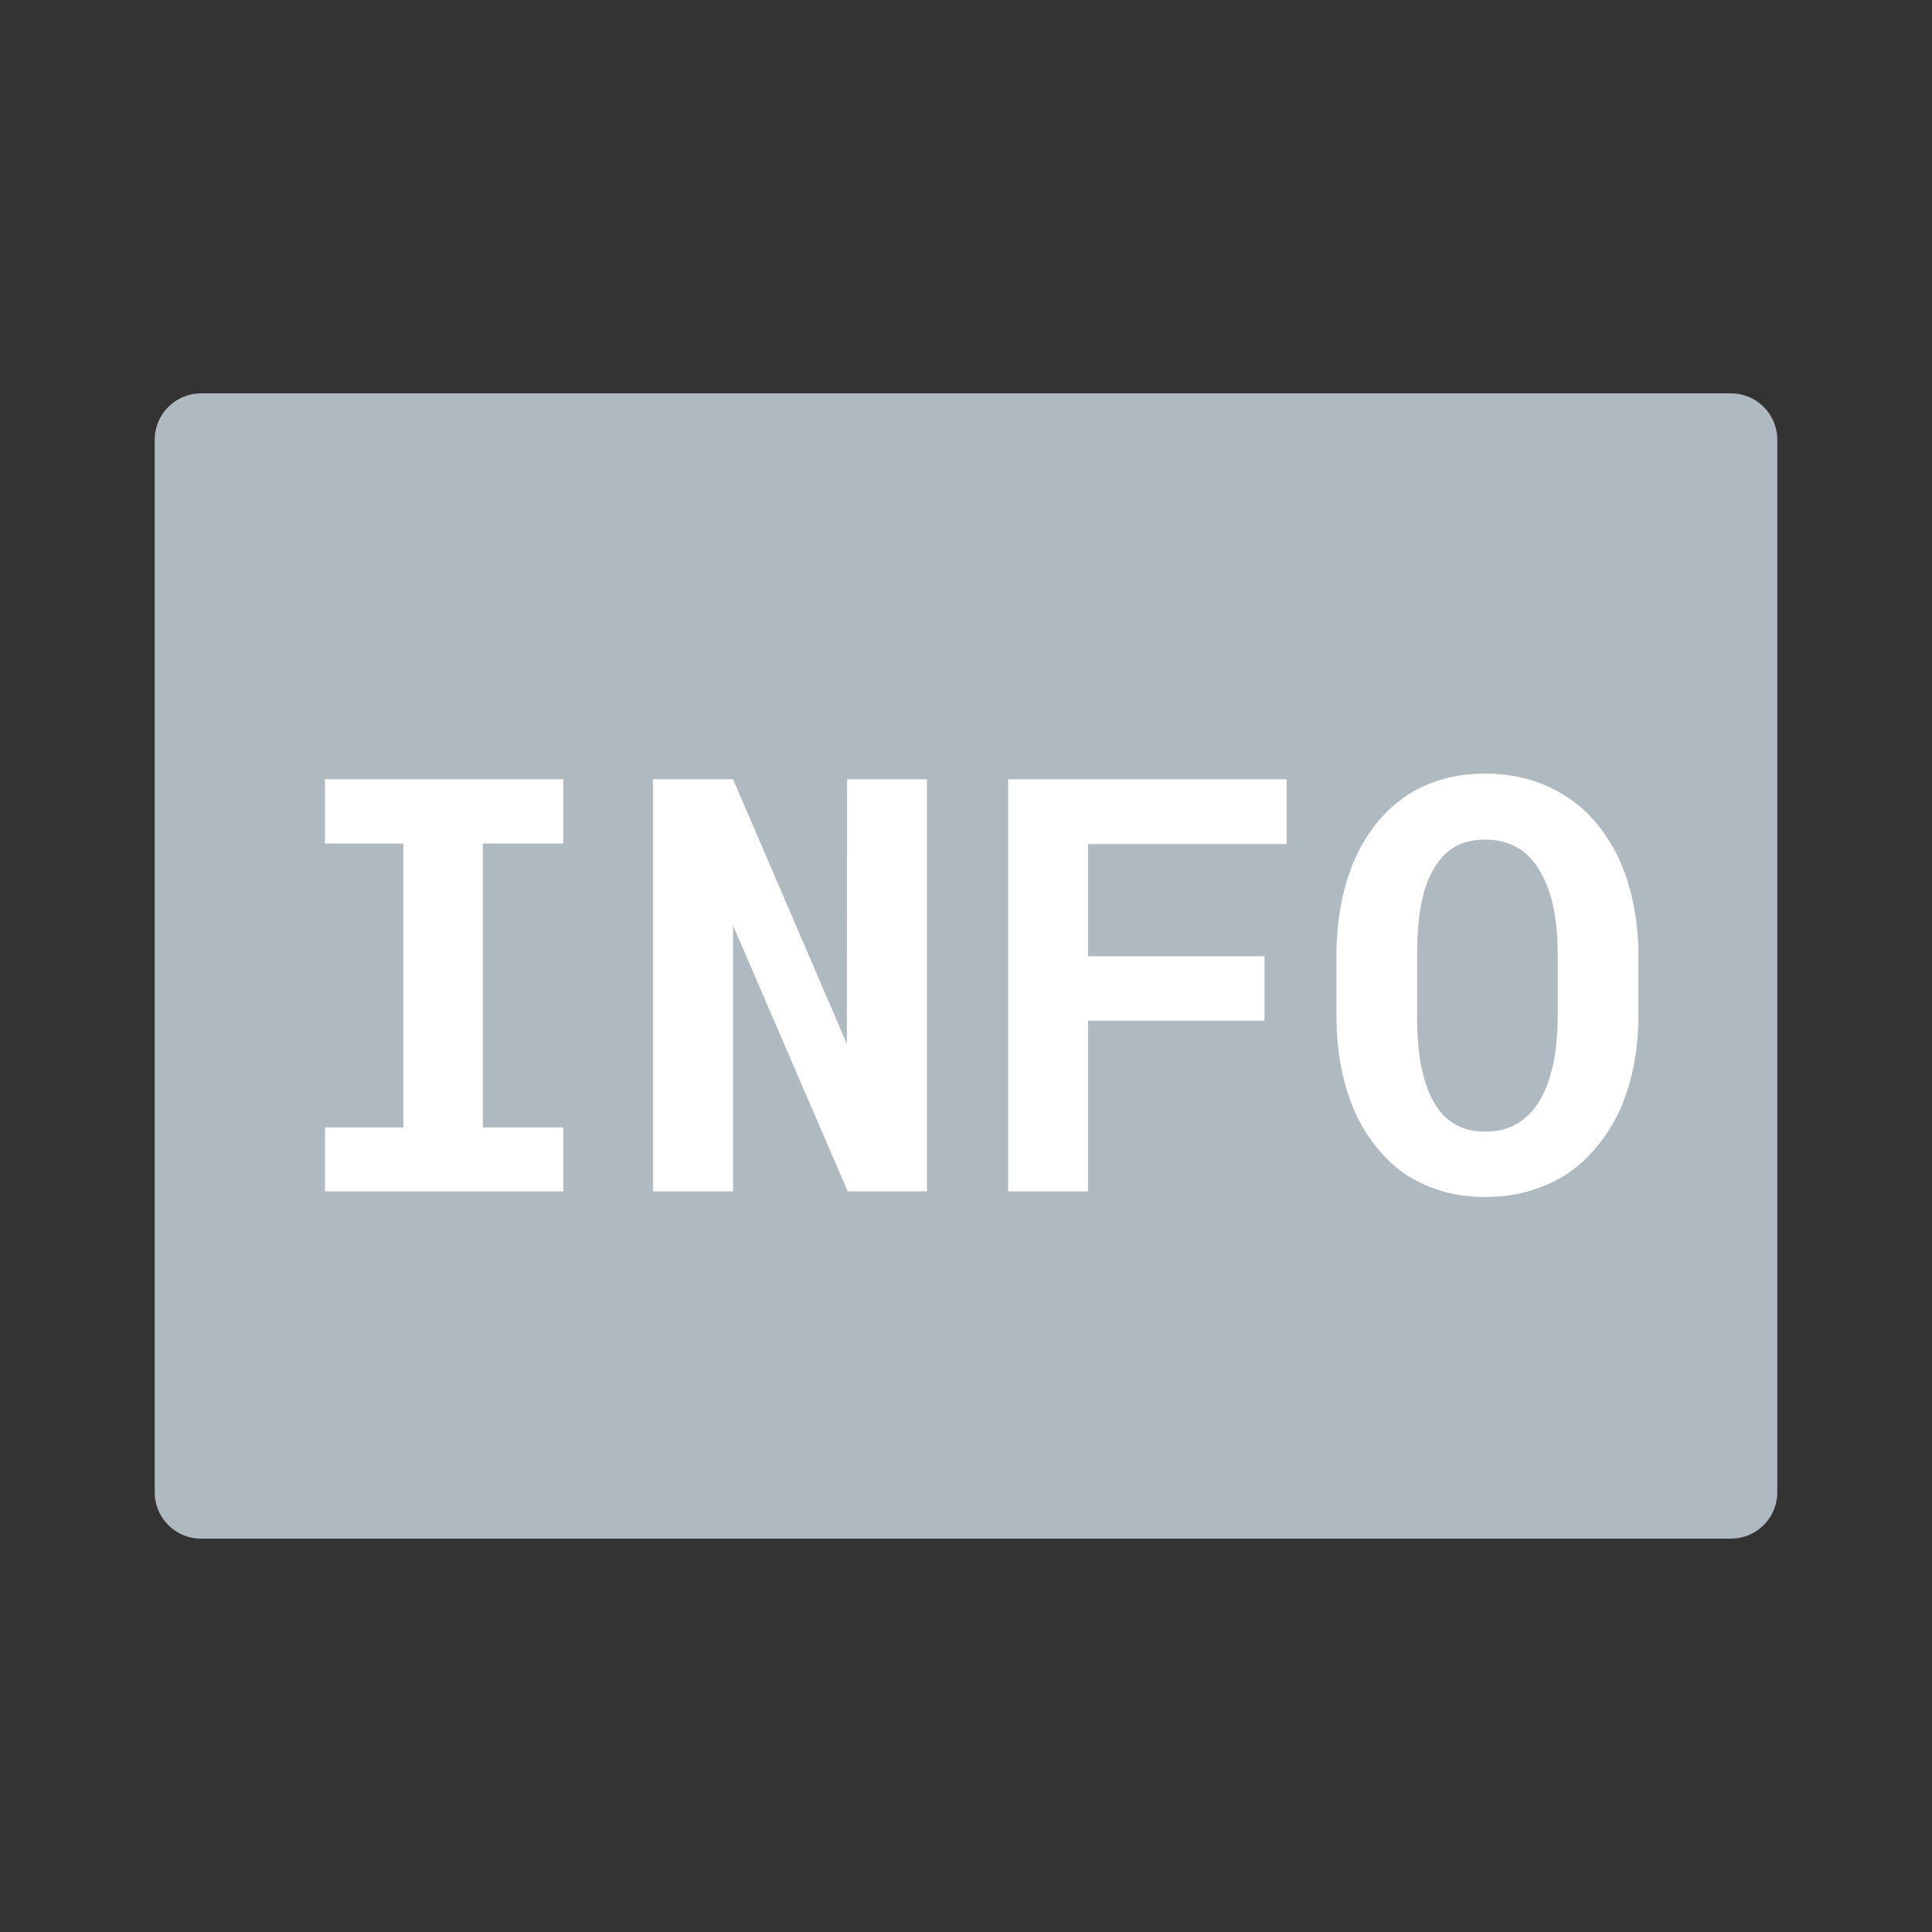 <?xml version="1.0" encoding="utf-8"?>
<svg width="32" height="32" viewBox="0 0 500 500" xmlns="http://www.w3.org/2000/svg">
  <rect x="0" y="0" width="500" height="500" fill="#333333" stroke="none"/>
  <rect x="52.04" y="113.798" width="395.921" height="272.404" style="stroke-linecap: round; stroke-linejoin: round; stroke-width: 24px; stroke: rgb(174, 185, 192); fill: rgb(174, 185, 192);"/>
  <path d="M 145.777 201.68 L 84.107 201.68 L 84.107 218.31 L 104.387 218.31 L 104.387 291.77 L 84.107 291.77 L 84.107 308.32 L 145.777 308.32 L 145.777 291.77 L 124.967 291.77 L 124.967 218.31 L 145.777 218.31 L 145.777 201.68 ZM 219.382 308.32 L 239.892 308.32 L 239.892 201.68 L 219.232 201.68 L 219.162 270.16 L 189.722 201.68 L 168.992 201.68 L 168.992 308.32 L 189.722 308.32 L 189.722 239.55 L 219.382 308.32 ZM 281.566 264.15 L 327.266 264.15 L 327.266 247.46 L 281.566 247.46 L 281.566 218.45 L 332.976 218.45 L 332.976 201.68 L 260.906 201.68 L 260.906 308.32 L 281.566 308.32 L 281.566 264.15 ZM 424.021 262.84 L 424.021 247.31 C 424.021 242.477 423.568 237.91 422.661 233.61 C 421.761 229.317 420.458 225.363 418.751 221.75 C 417.184 218.577 415.314 215.67 413.141 213.03 C 410.968 210.397 408.441 208.15 405.561 206.29 C 402.681 204.337 399.448 202.837 395.861 201.79 C 392.268 200.737 388.421 200.21 384.321 200.21 C 380.268 200.21 376.508 200.723 373.041 201.75 C 369.574 202.777 366.451 204.243 363.671 206.15 C 360.838 208.103 358.334 210.447 356.161 213.18 C 353.988 215.913 352.144 218.963 350.631 222.33 C 349.071 225.897 347.888 229.78 347.081 233.98 C 346.274 238.18 345.871 242.623 345.871 247.31 L 345.871 262.84 C 345.871 267.233 346.224 271.407 346.931 275.36 C 347.638 279.313 348.674 282.977 350.041 286.35 C 351.554 290.01 353.434 293.293 355.681 296.2 C 357.928 299.107 360.468 301.583 363.301 303.63 C 366.181 305.583 369.381 307.097 372.901 308.17 C 376.414 309.243 380.244 309.78 384.391 309.78 C 388.298 309.78 391.948 309.307 395.341 308.36 C 398.734 307.407 401.848 306.073 404.681 304.36 C 407.808 302.413 410.591 299.973 413.031 297.04 C 415.471 294.113 417.521 290.89 419.181 287.37 C 420.748 283.857 421.944 280.037 422.771 275.91 C 423.604 271.783 424.021 267.427 424.021 262.84 Z M 403.141 247.16 L 403.141 262.84 C 403.141 265.473 403.008 268.01 402.741 270.45 C 402.474 272.897 402.071 275.143 401.531 277.19 C 400.851 279.83 399.938 282.187 398.791 284.26 C 397.644 286.333 396.241 288.053 394.581 289.42 C 393.261 290.547 391.744 291.403 390.031 291.99 C 388.324 292.577 386.444 292.87 384.391 292.87 C 382.244 292.87 380.331 292.55 378.651 291.91 C 376.964 291.277 375.461 290.373 374.141 289.2 C 372.728 287.887 371.494 286.167 370.441 284.04 C 369.394 281.913 368.601 279.557 368.061 276.97 C 367.574 274.923 367.234 272.703 367.041 270.31 C 366.841 267.917 366.741 265.427 366.741 262.84 L 366.741 247.16 C 366.741 244.427 366.851 241.817 367.071 239.33 C 367.291 236.837 367.648 234.54 368.141 232.44 C 368.774 229.707 369.664 227.313 370.811 225.26 C 371.958 223.213 373.361 221.507 375.021 220.14 C 376.241 219.207 377.621 218.497 379.161 218.01 C 380.701 217.523 382.421 217.28 384.321 217.28 C 386.321 217.28 388.141 217.55 389.781 218.09 C 391.414 218.623 392.891 219.38 394.211 220.36 C 395.871 221.673 397.311 223.37 398.531 225.45 C 399.751 227.523 400.728 229.877 401.461 232.51 C 402.048 234.61 402.474 236.893 402.741 239.36 C 403.008 241.827 403.141 244.427 403.141 247.16 Z" transform="matrix(1, 0, 0, 1, 0, 0)" style="fill: rgb(255, 255, 255); white-space: pre;"/>
</svg>